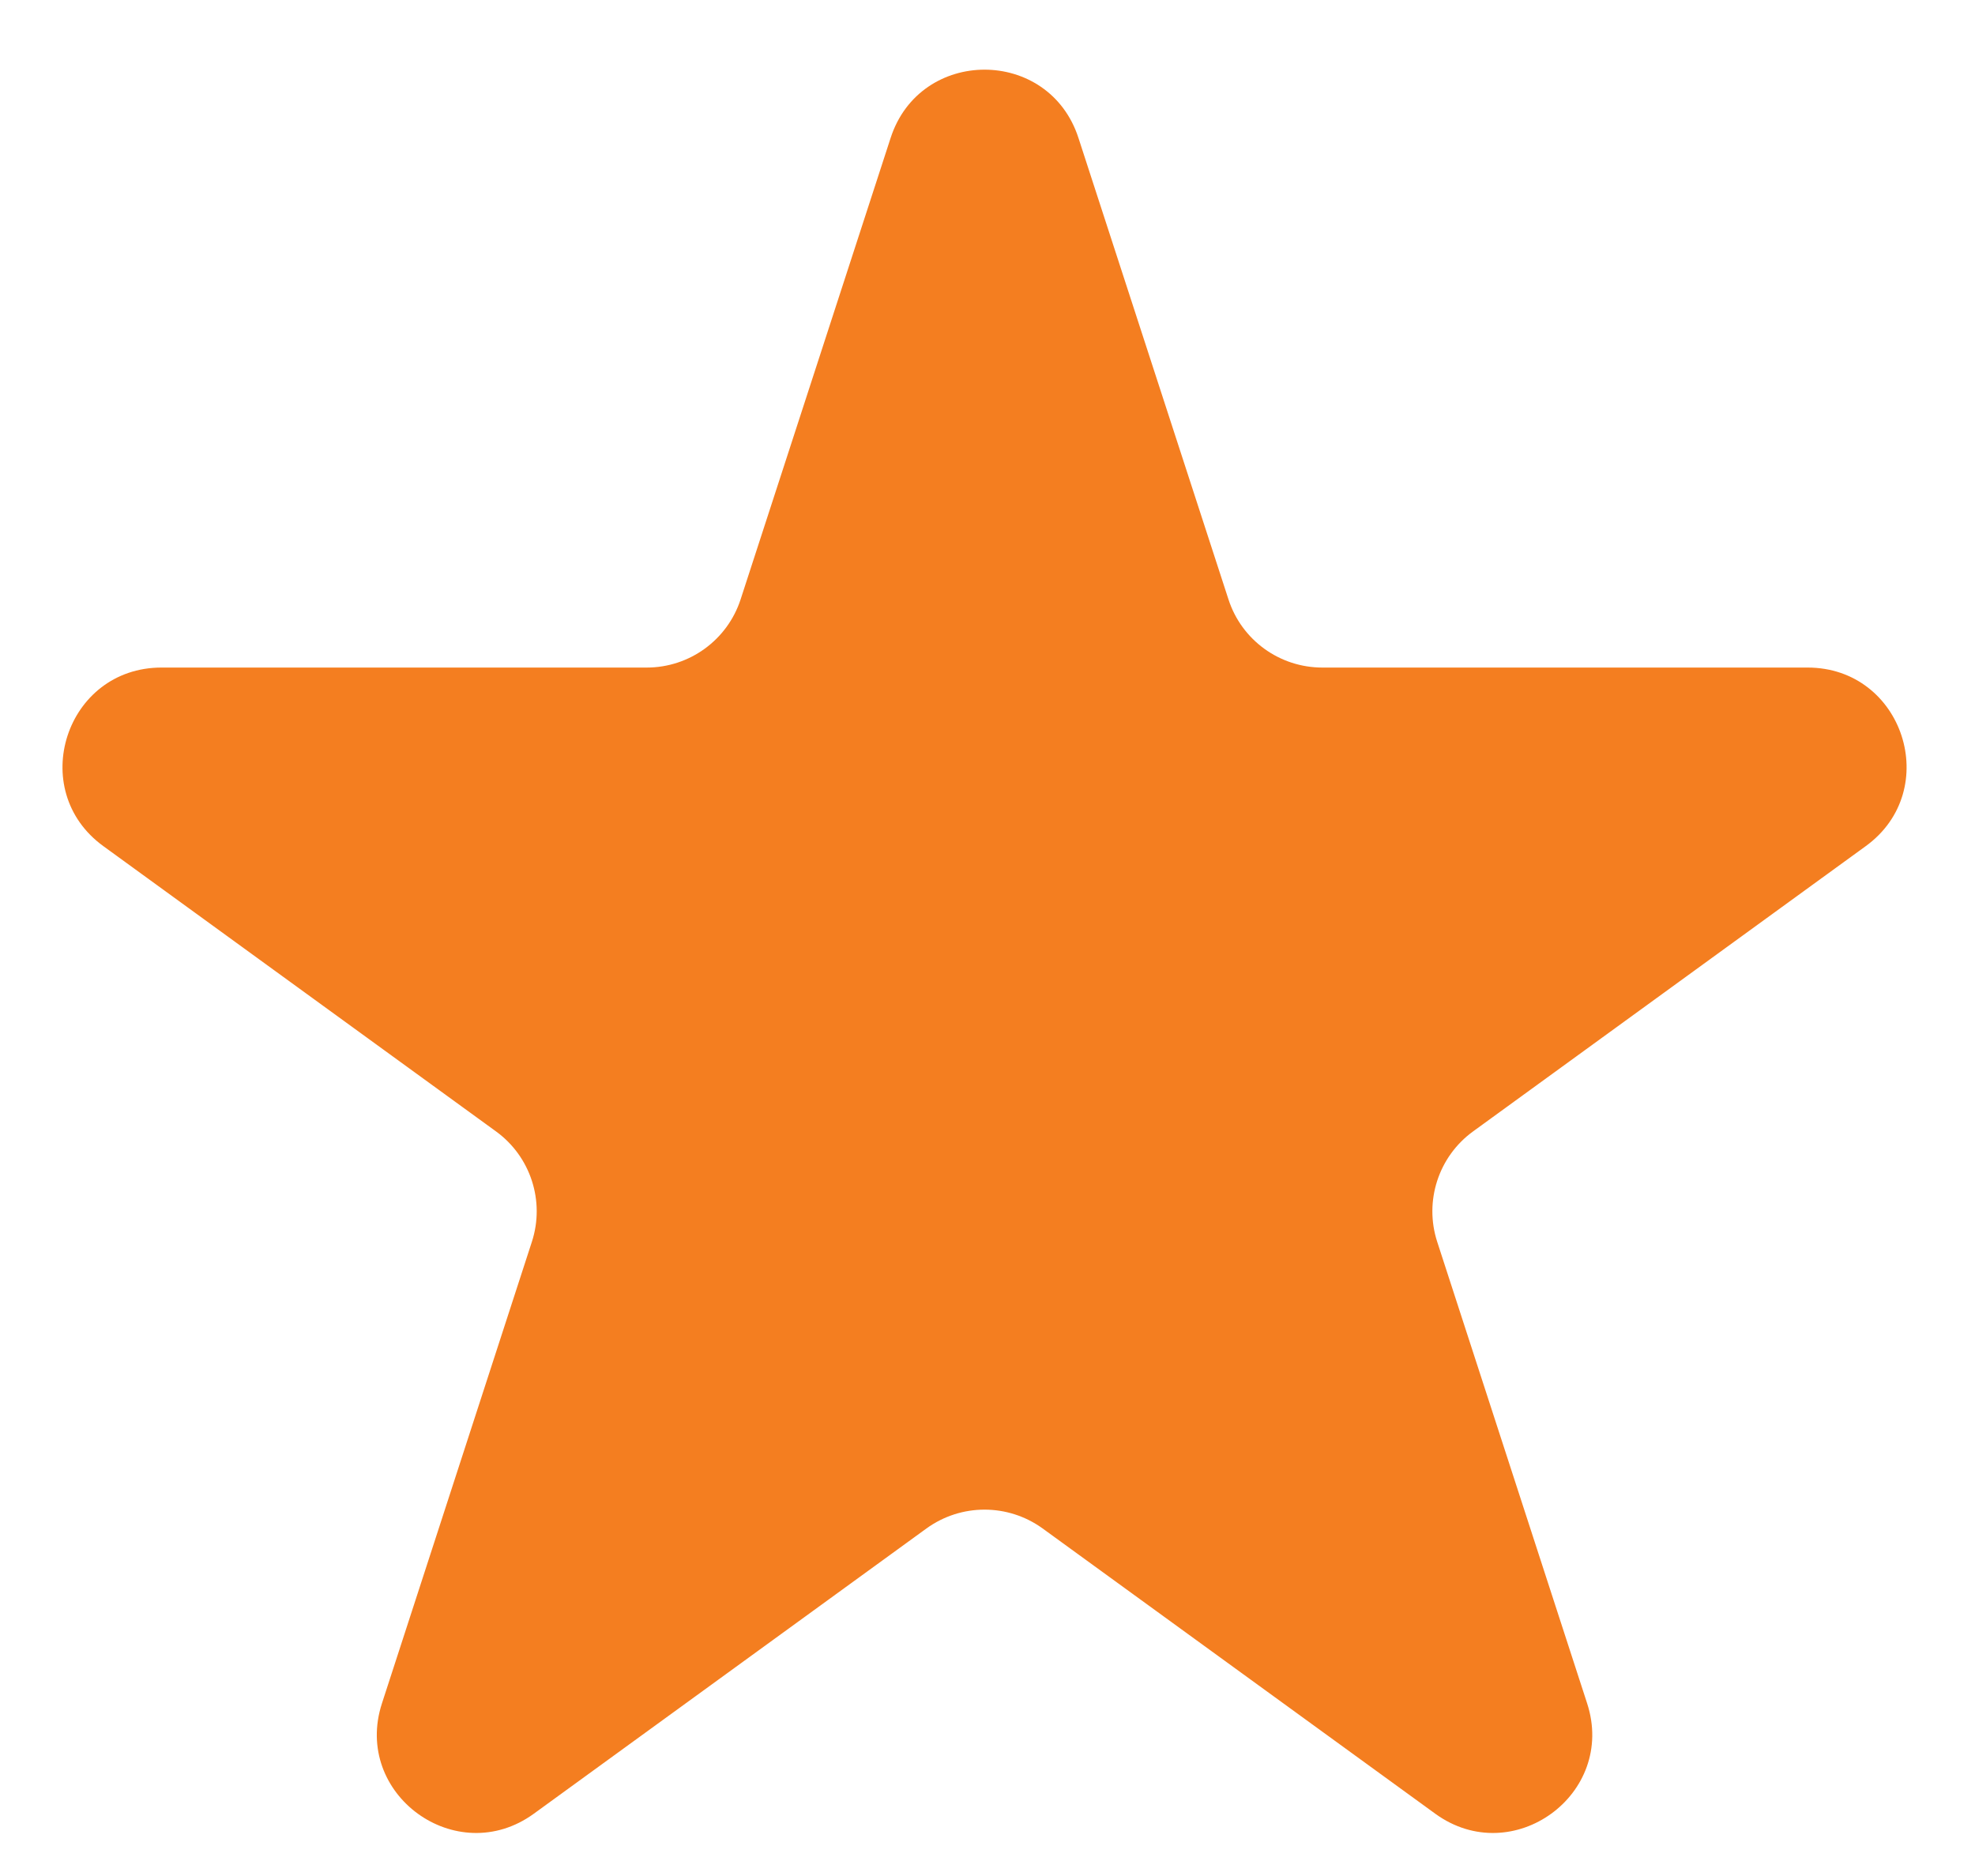 <svg width="20" height="19" viewBox="0 0 20 19" fill="none" xmlns="http://www.w3.org/2000/svg">
<path d="M9.019 1.397C9.318 0.475 10.622 0.475 10.921 1.397L12.44 6.07C12.573 6.482 12.957 6.761 13.391 6.761H18.305C19.274 6.761 19.677 8.001 18.893 8.57L14.917 11.459C14.567 11.713 14.42 12.165 14.554 12.577L16.072 17.251C16.372 18.172 15.317 18.938 14.534 18.369L10.558 15.48C10.207 15.226 9.733 15.226 9.382 15.48L5.406 18.369C4.623 18.938 3.568 18.172 3.868 17.251L5.386 12.577C5.52 12.165 5.373 11.713 5.023 11.459L1.047 8.57C0.263 8.001 0.666 6.761 1.635 6.761H6.549C6.982 6.761 7.366 6.482 7.5 6.07L9.019 1.397Z" fill="#F47E20"/>
</svg>
